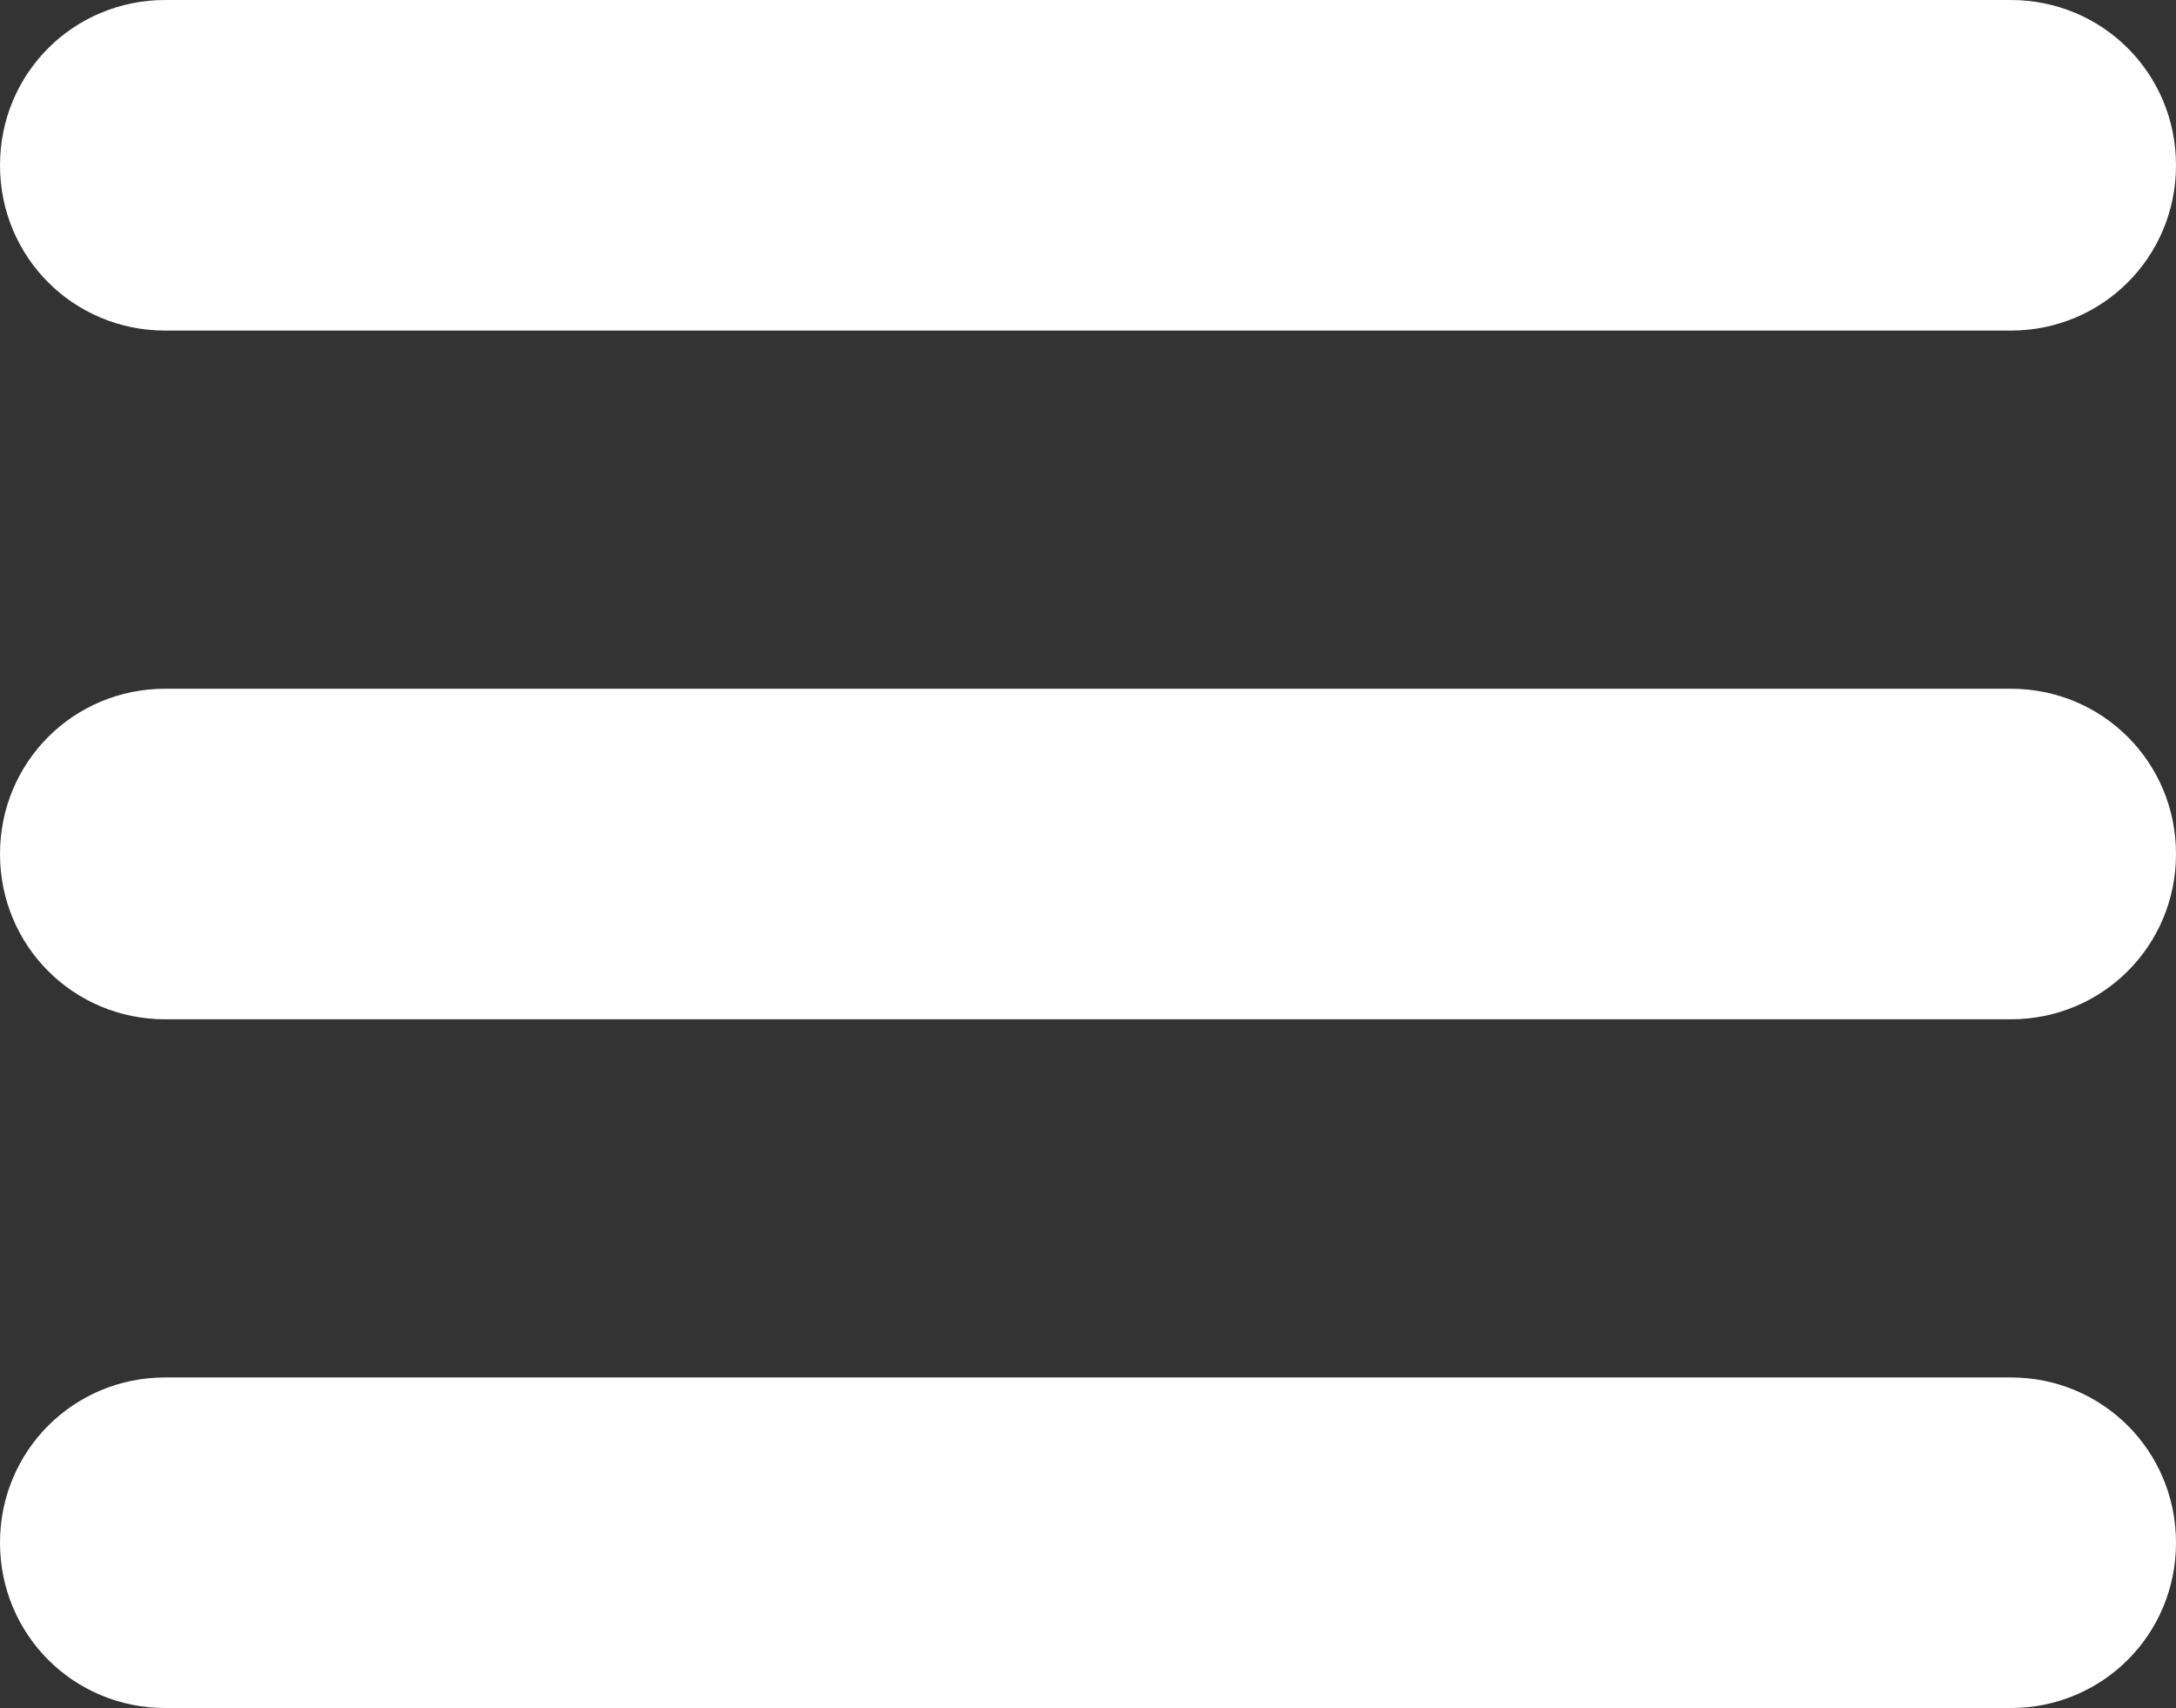 <svg id="Layer_1" xmlns="http://www.w3.org/2000/svg" viewBox="0 0 23.7 18.6"><rect x="0" y="0" width="23.7" height="18.6" fill="#333333" stroke="none"/><style>.st0{fill:#fff}</style><path class="st0" d="M21.9 3.6H1.8C.8 3.6 0 2.8 0 1.8S.8 0 1.8 0h20.1c1 0 1.8.8 1.8 1.8s-.8 1.8-1.8 1.8zM21.9 11.1H1.8c-1 0-1.8-.8-1.8-1.8s.8-1.8 1.8-1.8h20.1c1 0 1.8.8 1.8 1.8s-.8 1.8-1.8 1.8zM21.9 18.6H1.8c-1 0-1.8-.8-1.8-1.8S.8 15 1.8 15h20.1c1 0 1.8.8 1.8 1.8s-.8 1.8-1.8 1.8z"/></svg>